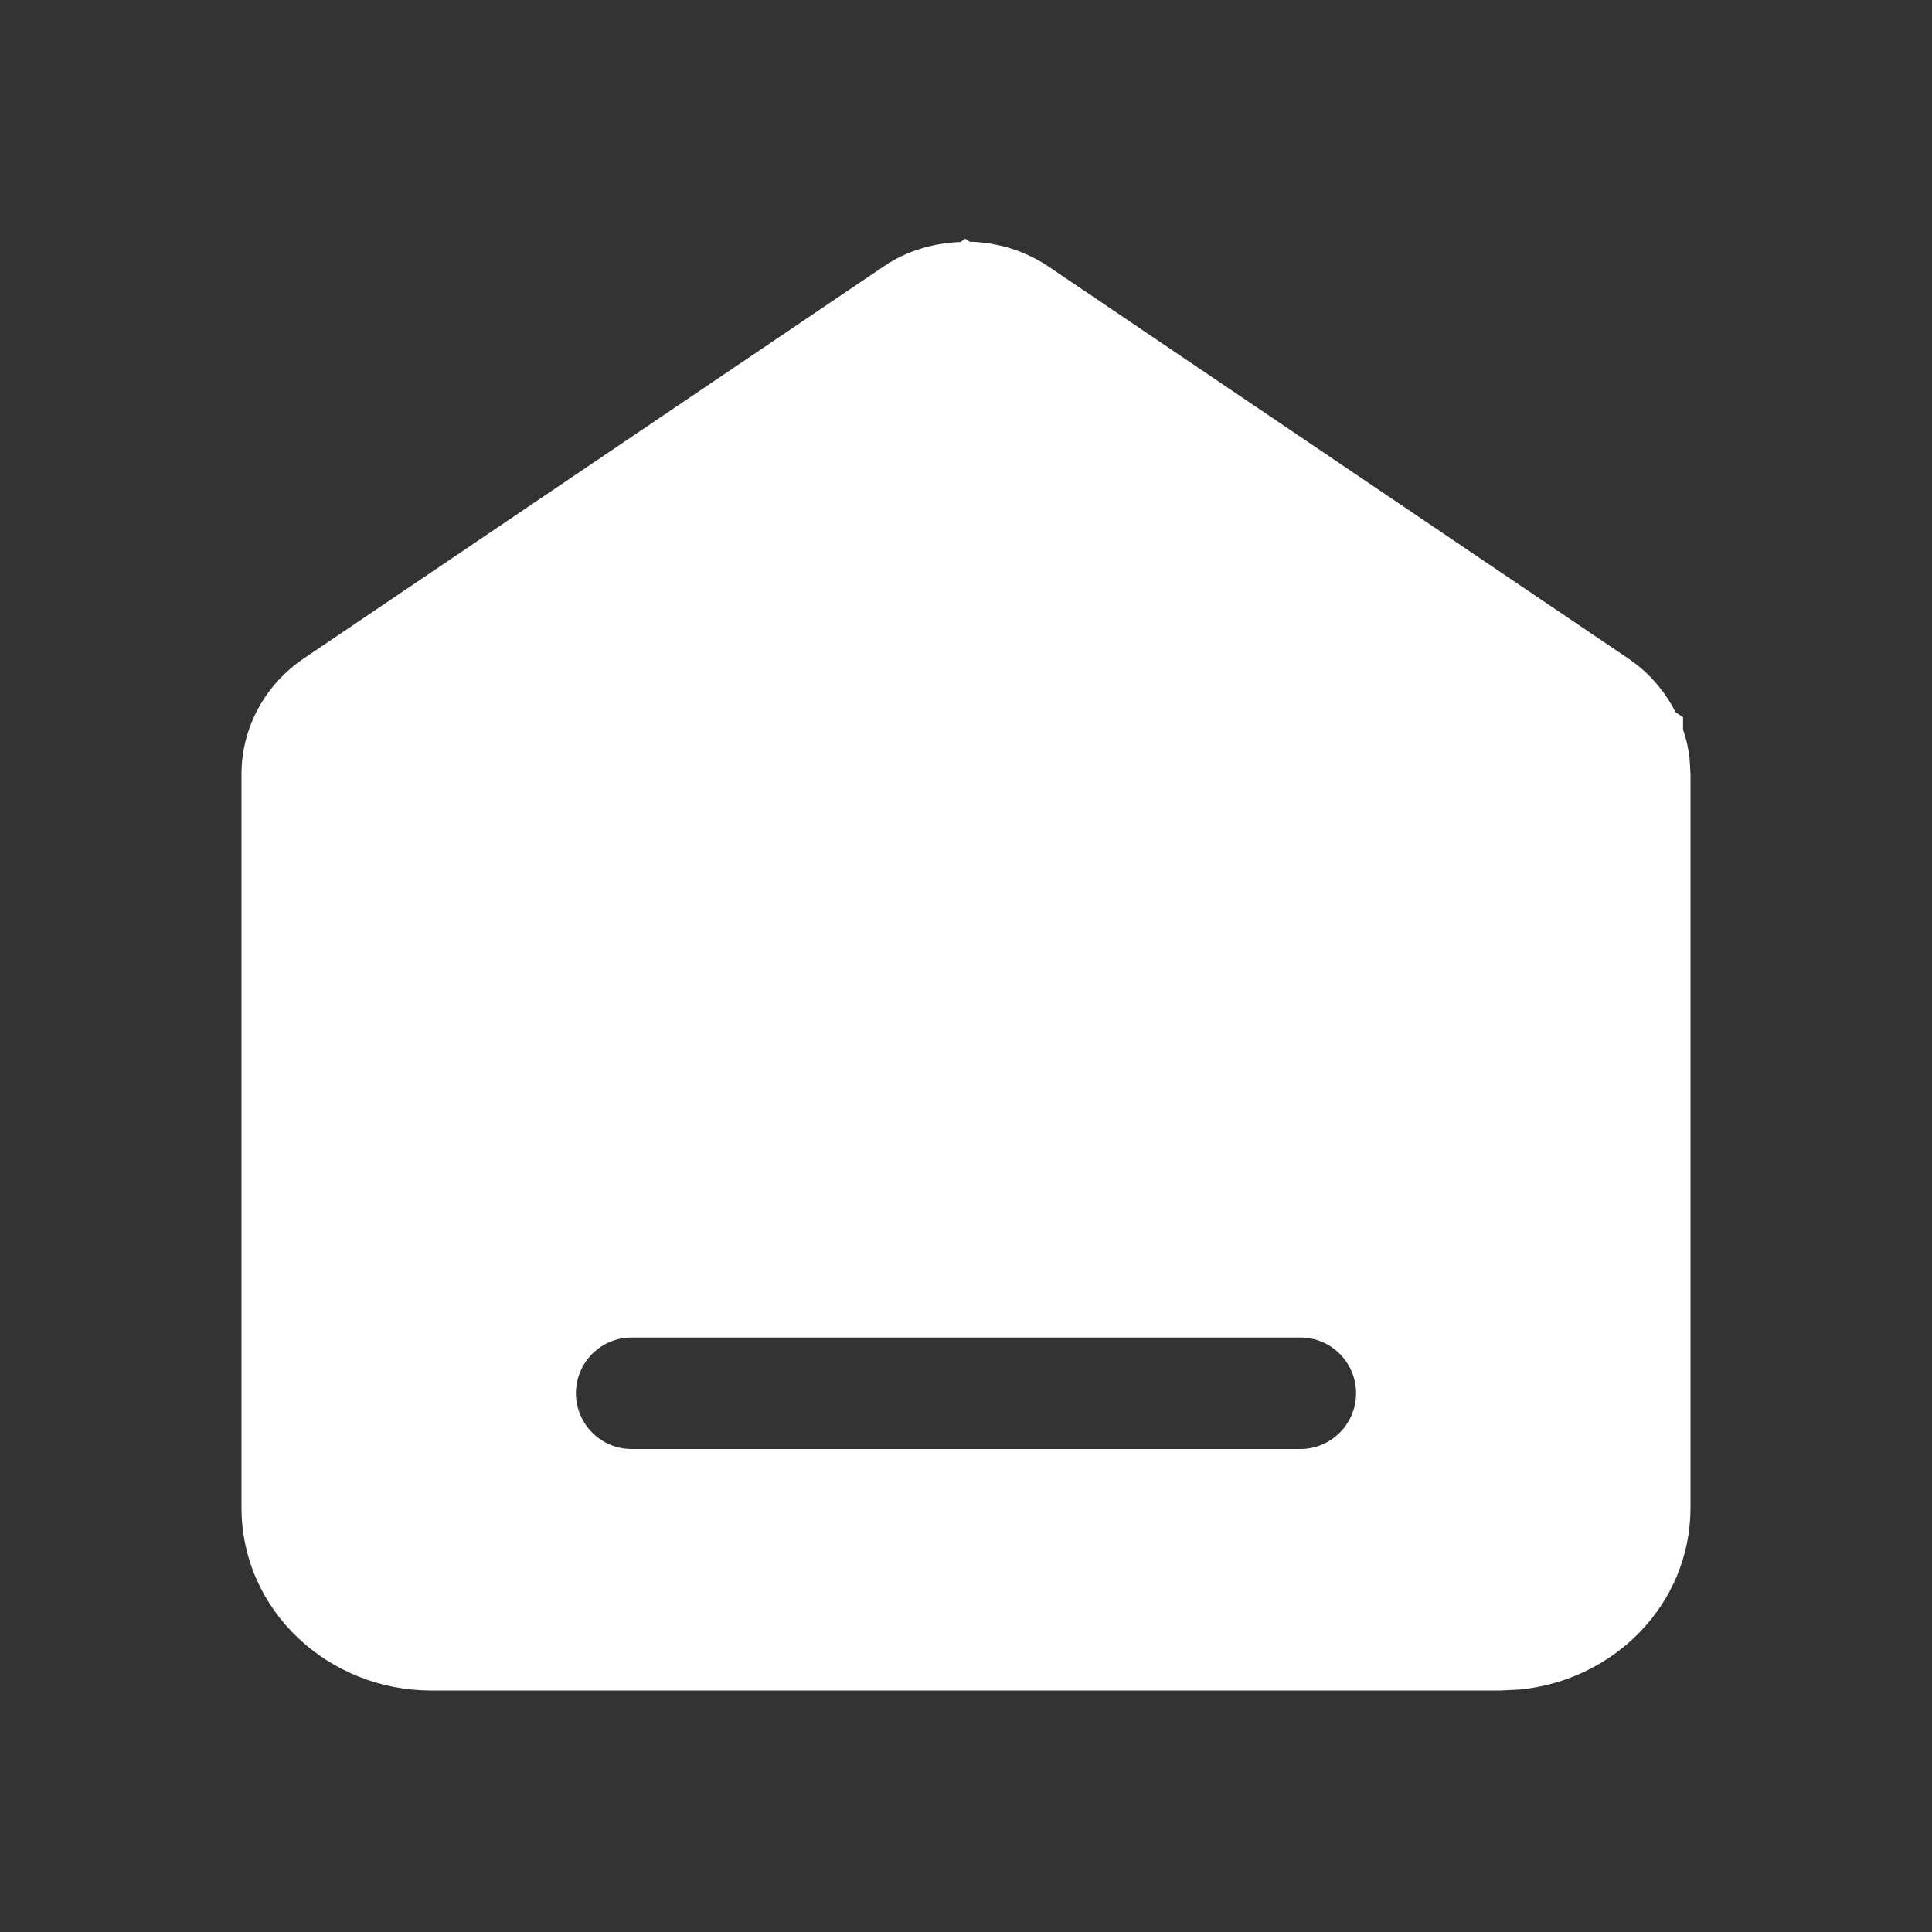 <svg width="20" height="20" viewBox="0 0 20 20" fill="none" xmlns="http://www.w3.org/2000/svg">
<rect x="0" y="0" width="20" height="20" fill="#333333" stroke="none"/>
<g clip-path="url(#clip0_8921_230)">
<path d="M10.038 2.502C10.326 2.509 10.612 2.595 10.858 2.762L16.858 6.818L16.931 6.871C17.107 7.006 17.247 7.179 17.346 7.373L17.423 7.425V7.552C17.455 7.646 17.478 7.743 17.49 7.844L17.5 8.013V15.606C17.5 16.611 16.704 17.396 15.734 17.49L15.539 17.5H4.461C3.405 17.5 2.5 16.678 2.5 15.606V8.013C2.5 7.529 2.746 7.086 3.142 6.818L9.142 2.762L9.24 2.7C9.457 2.576 9.7 2.514 9.943 2.505L9.992 2.471L10.038 2.502ZM6.538 13.846C6.22 13.846 5.962 14.105 5.962 14.423C5.962 14.741 6.22 15 6.538 15H13.462C13.78 15 14.038 14.741 14.038 14.423C14.038 14.105 13.78 13.846 13.462 13.846H6.538Z" fill="white"/>
</g>
<defs>
<clipPath id="clip0_8921_230">
<rect width="20" height="20" fill="white"/>
</clipPath>
</defs>
</svg>

